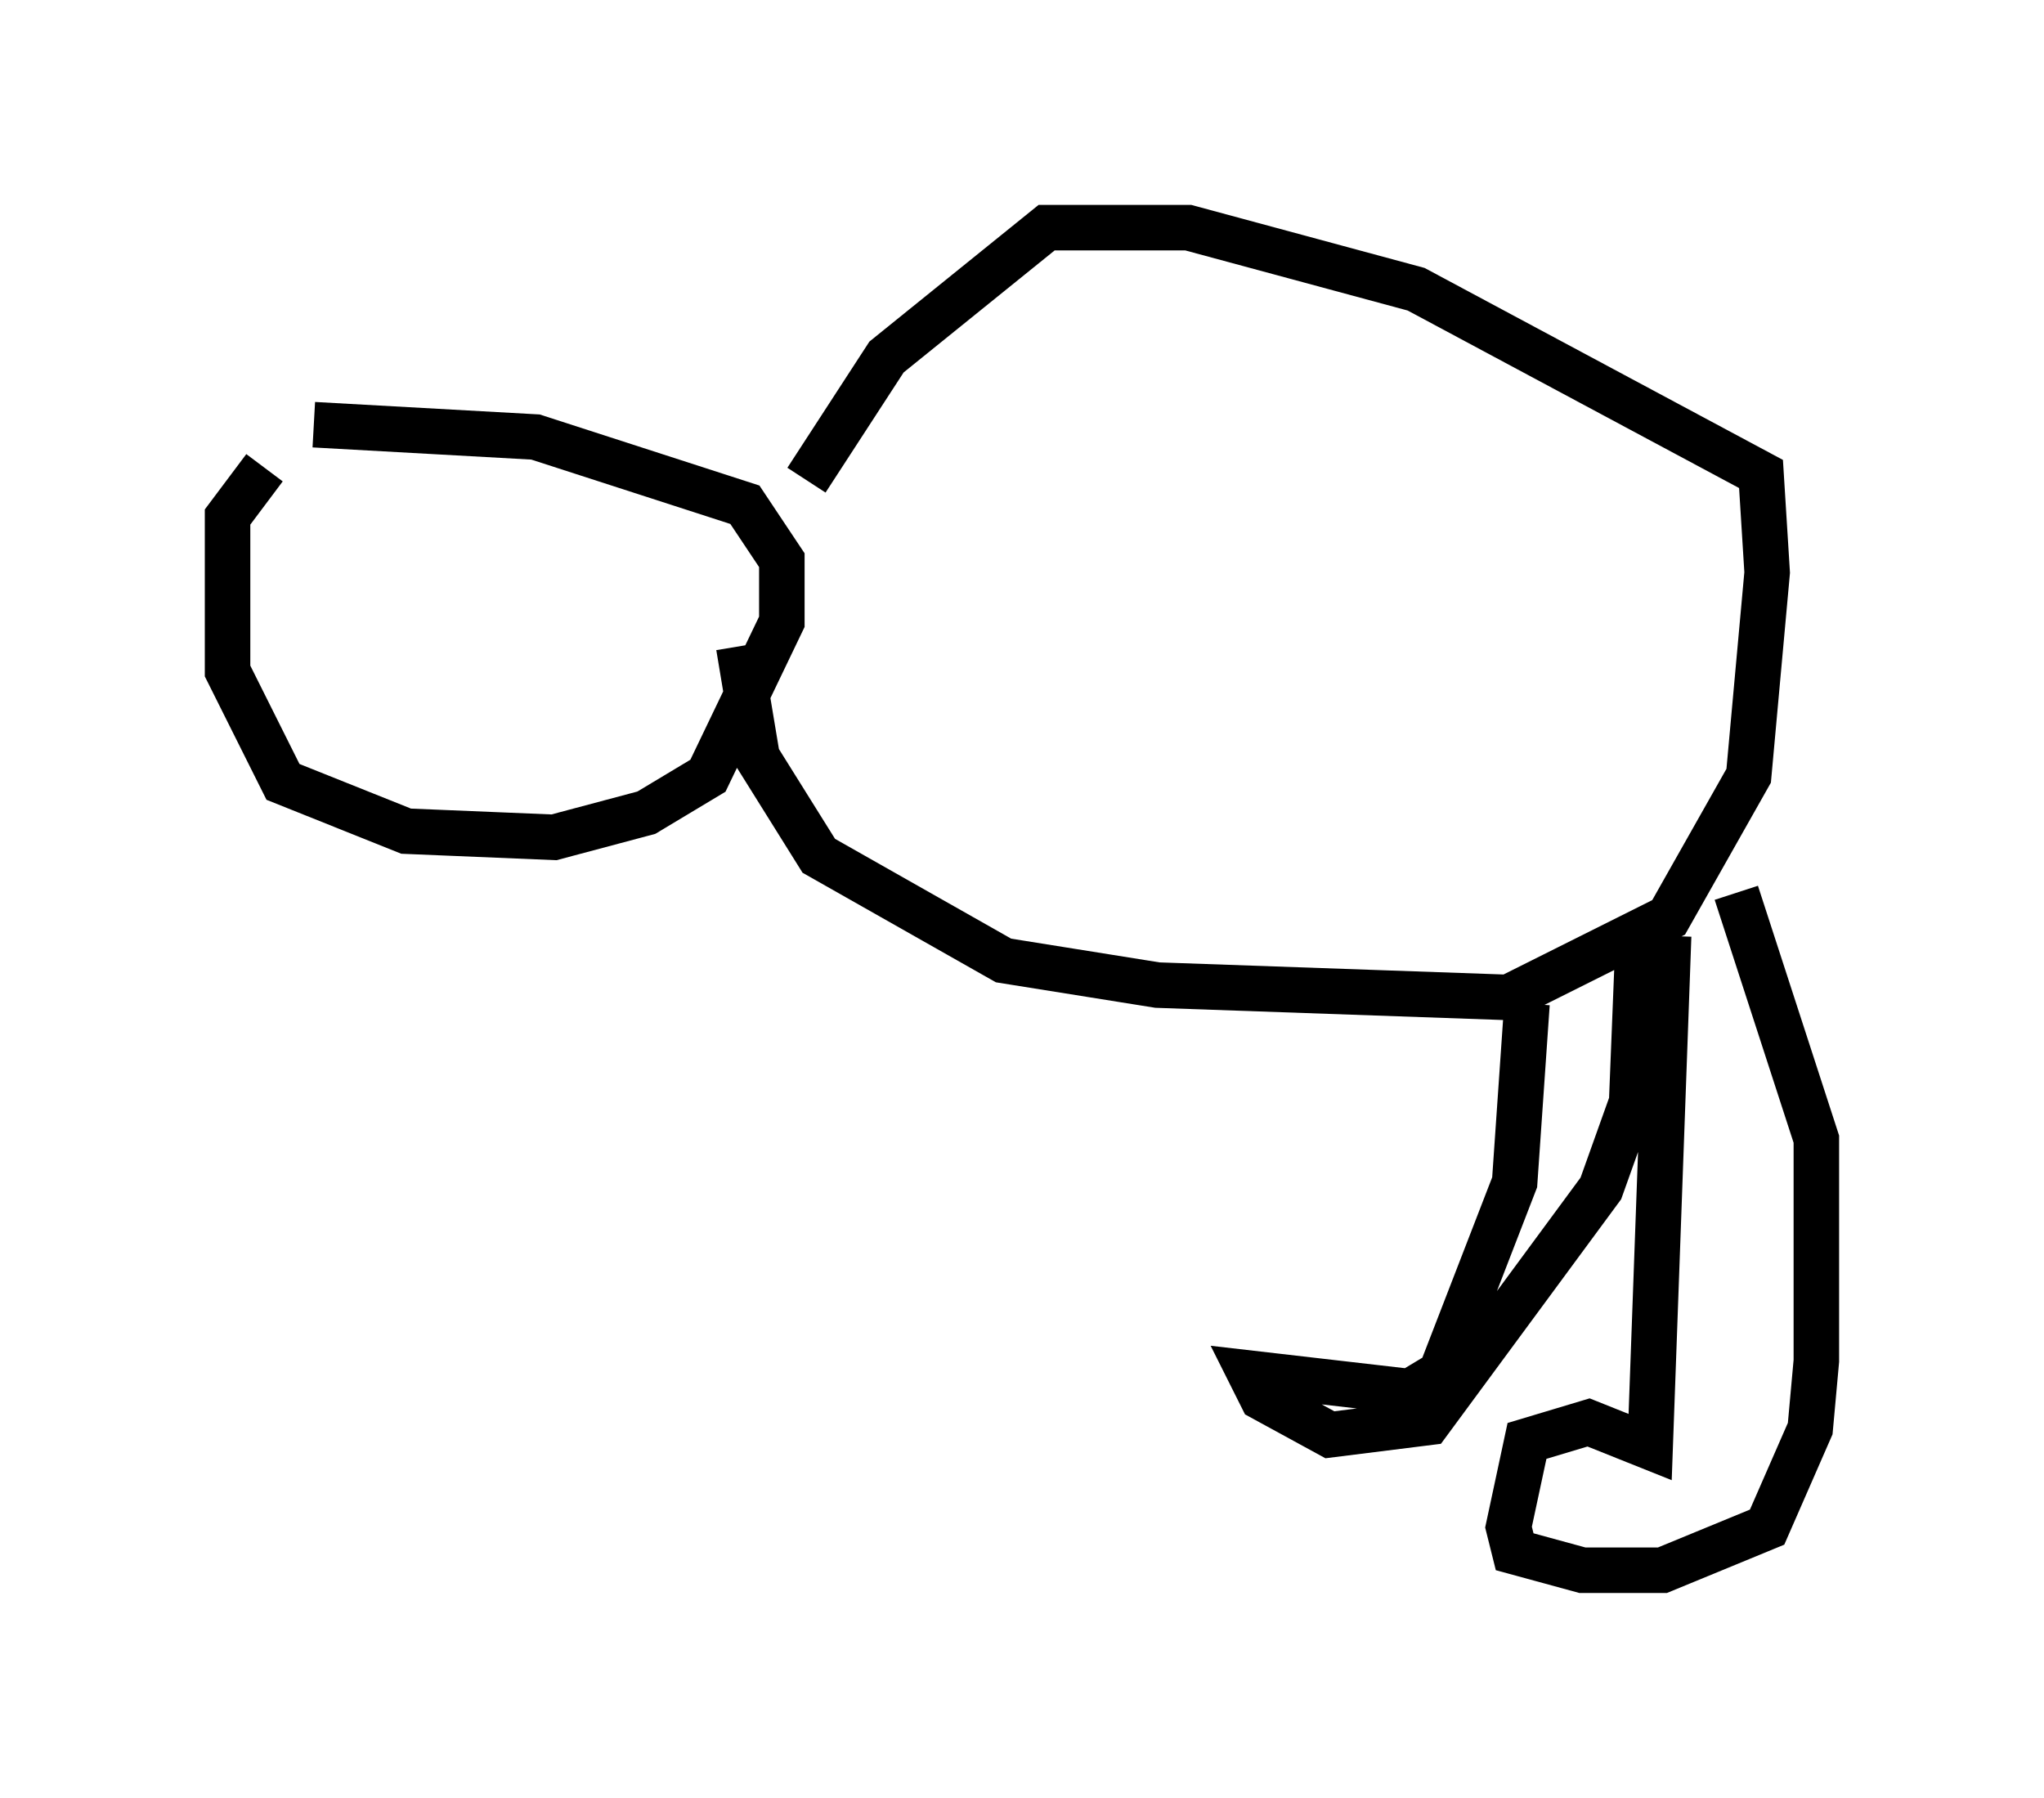 <?xml version="1.0" encoding="utf-8" ?>
<svg baseProfile="full" height="39.499" version="1.1" width="44.912" xmlns="http://www.w3.org/2000/svg" xmlns:ev="http://www.w3.org/2001/xml-events" xmlns:xlink="http://www.w3.org/1999/xlink"><defs /><rect fill="white" height="39.499" width="44.912" x="0" y="0" /><path d="M6.353, 10.277 m-0.541, 0.0 l-0.812, 1.083 0.0, 3.383 l1.218, 2.436 2.706, 1.083 l3.248, 0.135 2.03, -0.541 l1.353, -0.812 1.624, -3.383 l0.0, -1.353 -0.812, -1.218 l-4.601, -1.488 -4.871, -0.271 m9.337, 4.871 l0.406, 2.436 1.353, 2.165 l4.059, 2.3 3.383, 0.541 l7.713, 0.271 3.518, -1.759 l1.759, -3.112 0.406, -4.465 l-0.135, -2.165 -7.578, -4.059 l-5.007, -1.353 -3.112, 0.0 l-3.518, 2.842 -1.759, 2.706 m15.832, 11.502 l-0.271, 3.924 -1.624, 4.195 l-0.677, 0.406 -3.518, -0.406 l0.271, 0.541 1.488, 0.812 l2.165, -0.271 3.789, -5.142 l0.677, -1.894 0.135, -3.383 m0.677, -0.271 l-0.406, 11.231 -1.353, -0.541 l-1.353, 0.406 -0.406, 1.894 l0.135, 0.541 1.488, 0.406 l1.759, 0.0 2.3, -0.947 l0.947, -2.165 0.135, -1.488 l0.0, -4.871 -1.759, -5.413 m-15.02, 1.353 " fill="none" stroke="black" stroke-width="1" /></svg>